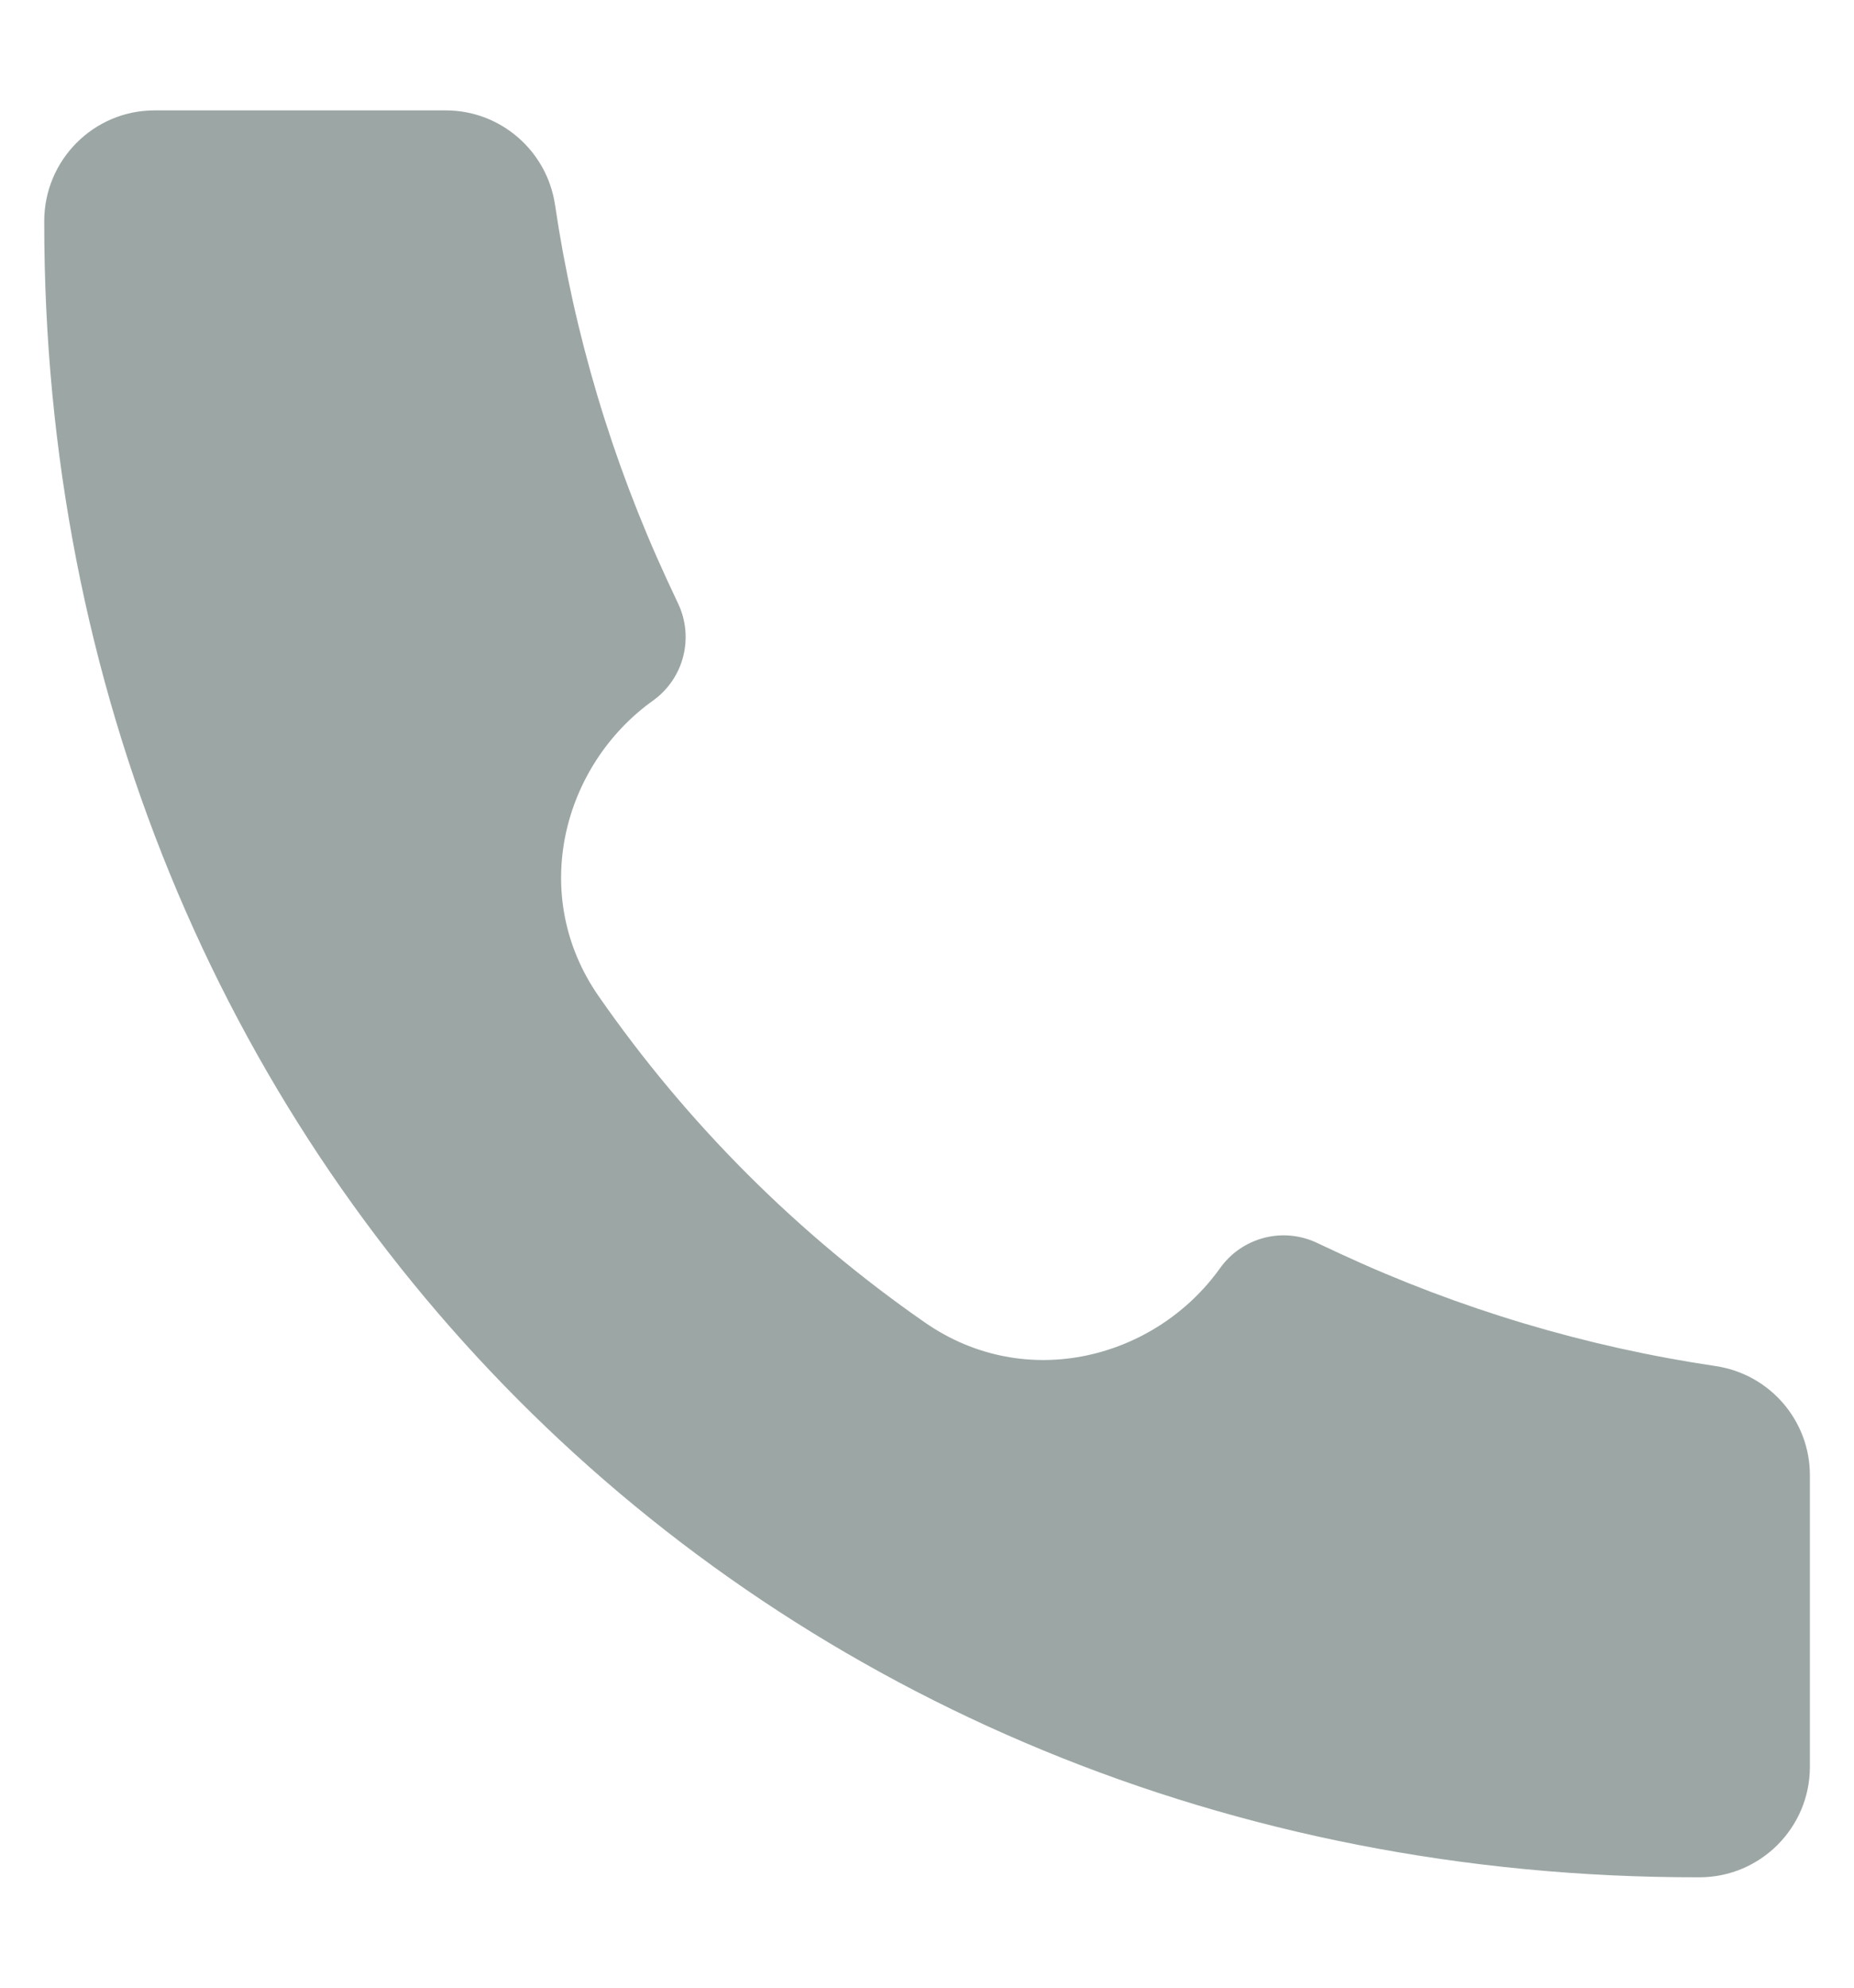 <svg width="14" height="15" viewBox="0 0 14 15" fill="none" xmlns="http://www.w3.org/2000/svg">
<path d="M12.831 14.167C5.722 14.177 0.326 8.716 0.334 1.669C0.334 1.208 0.707 0.833 1.167 0.833H3.366C3.779 0.833 4.13 1.137 4.191 1.545C4.336 2.524 4.621 3.477 5.037 4.376L5.123 4.56C5.242 4.817 5.161 5.123 4.931 5.287C4.25 5.774 3.989 6.753 4.52 7.517C5.186 8.476 6.025 9.315 6.984 9.98C7.748 10.511 8.727 10.251 9.213 9.57C9.378 9.339 9.683 9.258 9.94 9.377L10.124 9.463C11.023 9.879 11.976 10.164 12.955 10.309C13.364 10.37 13.667 10.72 13.667 11.133V13.333C13.667 13.793 13.293 14.167 12.833 14.167L12.831 14.167Z" fill="#9CA7A5"/>
</svg>
